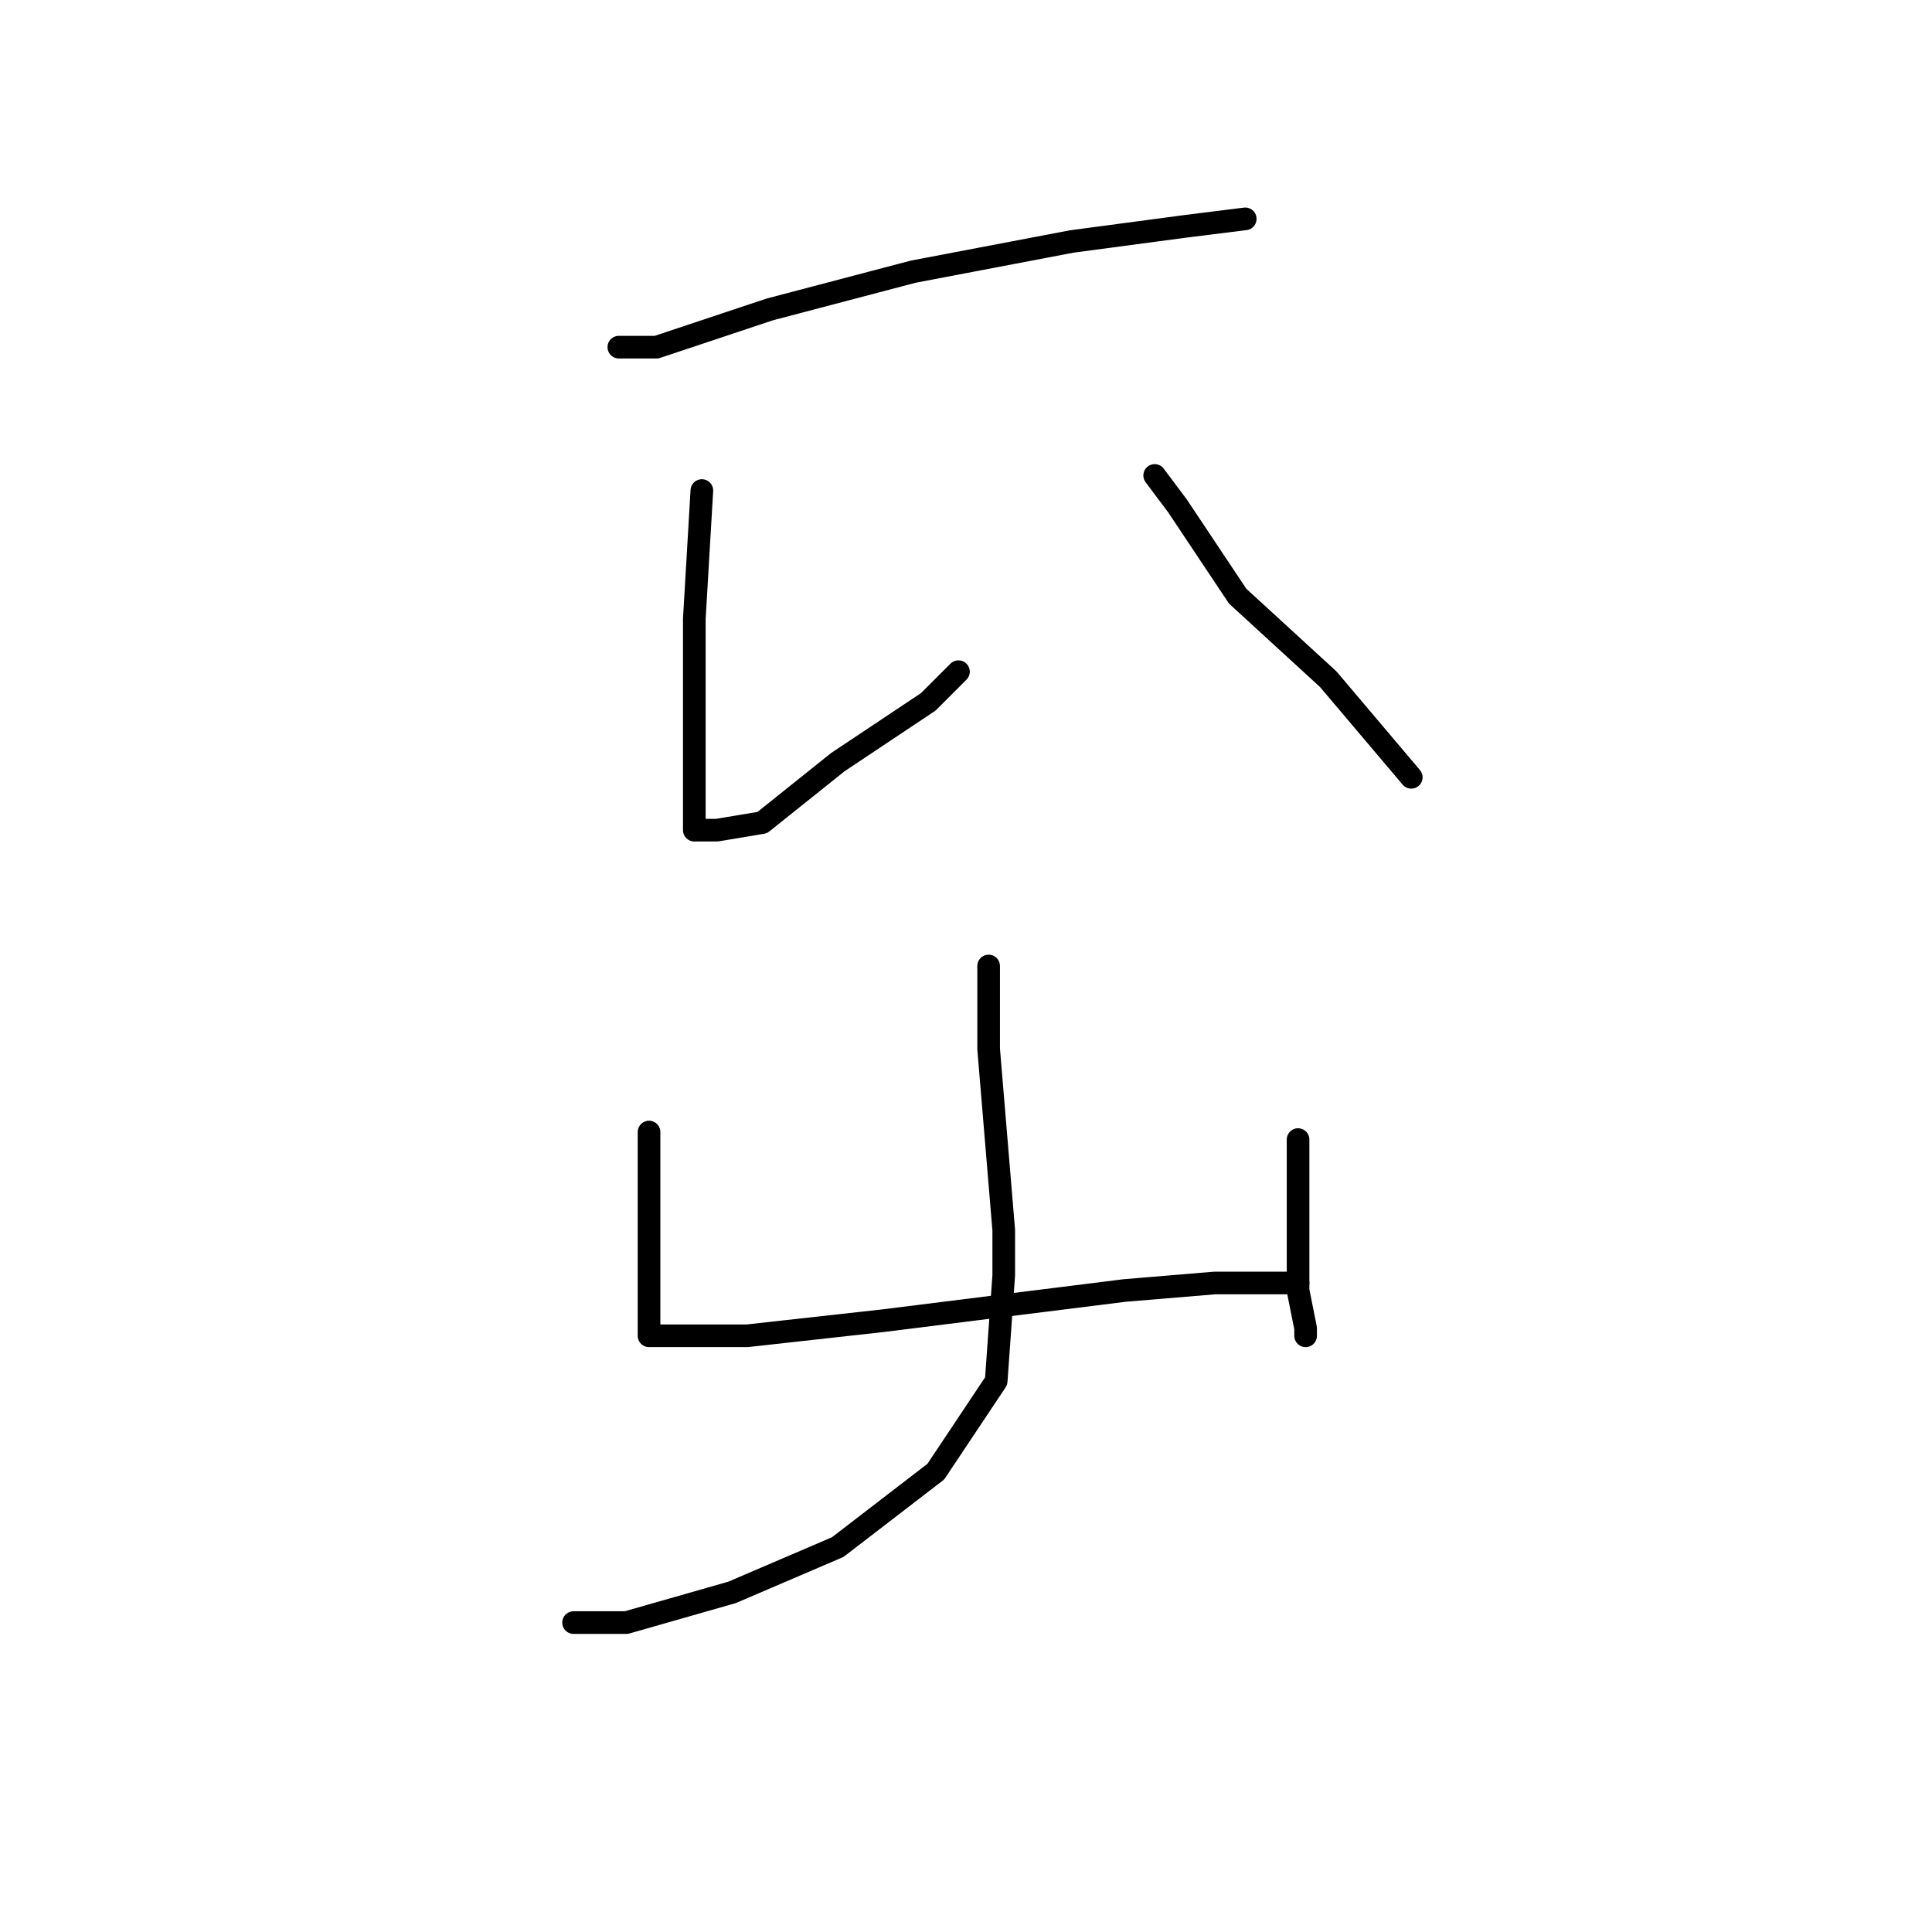<?xml version="1.0" standalone="no"?>
    <svg width="256" height="256" xmlns="http://www.w3.org/2000/svg" version="1.1">
    <polyline stroke="black" stroke-width="3" stroke-linecap="round" fill="transparent" stroke-linejoin="round" points="82 46 87 46 102 41 121 36 142 32 157 30 165 29 165 29 " />
        <polyline stroke="black" stroke-width="3" stroke-linecap="round" fill="transparent" stroke-linejoin="round" points="93 65 92 82 92 97 92 106 92 108 92 110 95 110 101 109 111 101 123 93 127 89 127 89 " />
        <polyline stroke="black" stroke-width="3" stroke-linecap="round" fill="transparent" stroke-linejoin="round" points="153 63 156 67 164 79 176 90 187 103 187 103 " />
        <polyline stroke="black" stroke-width="3" stroke-linecap="round" fill="transparent" stroke-linejoin="round" points="86 150 86 160 86 169 86 175 86 177 89 177 99 177 117 175 133 173 149 171 161 170 170 170 172 170 172 170 " />
        <polyline stroke="black" stroke-width="3" stroke-linecap="round" fill="transparent" stroke-linejoin="round" points="172 151 172 161 172 171 173 176 173 177 173 177 " />
        <polyline stroke="black" stroke-width="3" stroke-linecap="round" fill="transparent" stroke-linejoin="round" points="131 128 131 139 133 163 133 169 132 183 124 195 111 205 97 211 83 215 76 215 76 215 " />
        </svg>